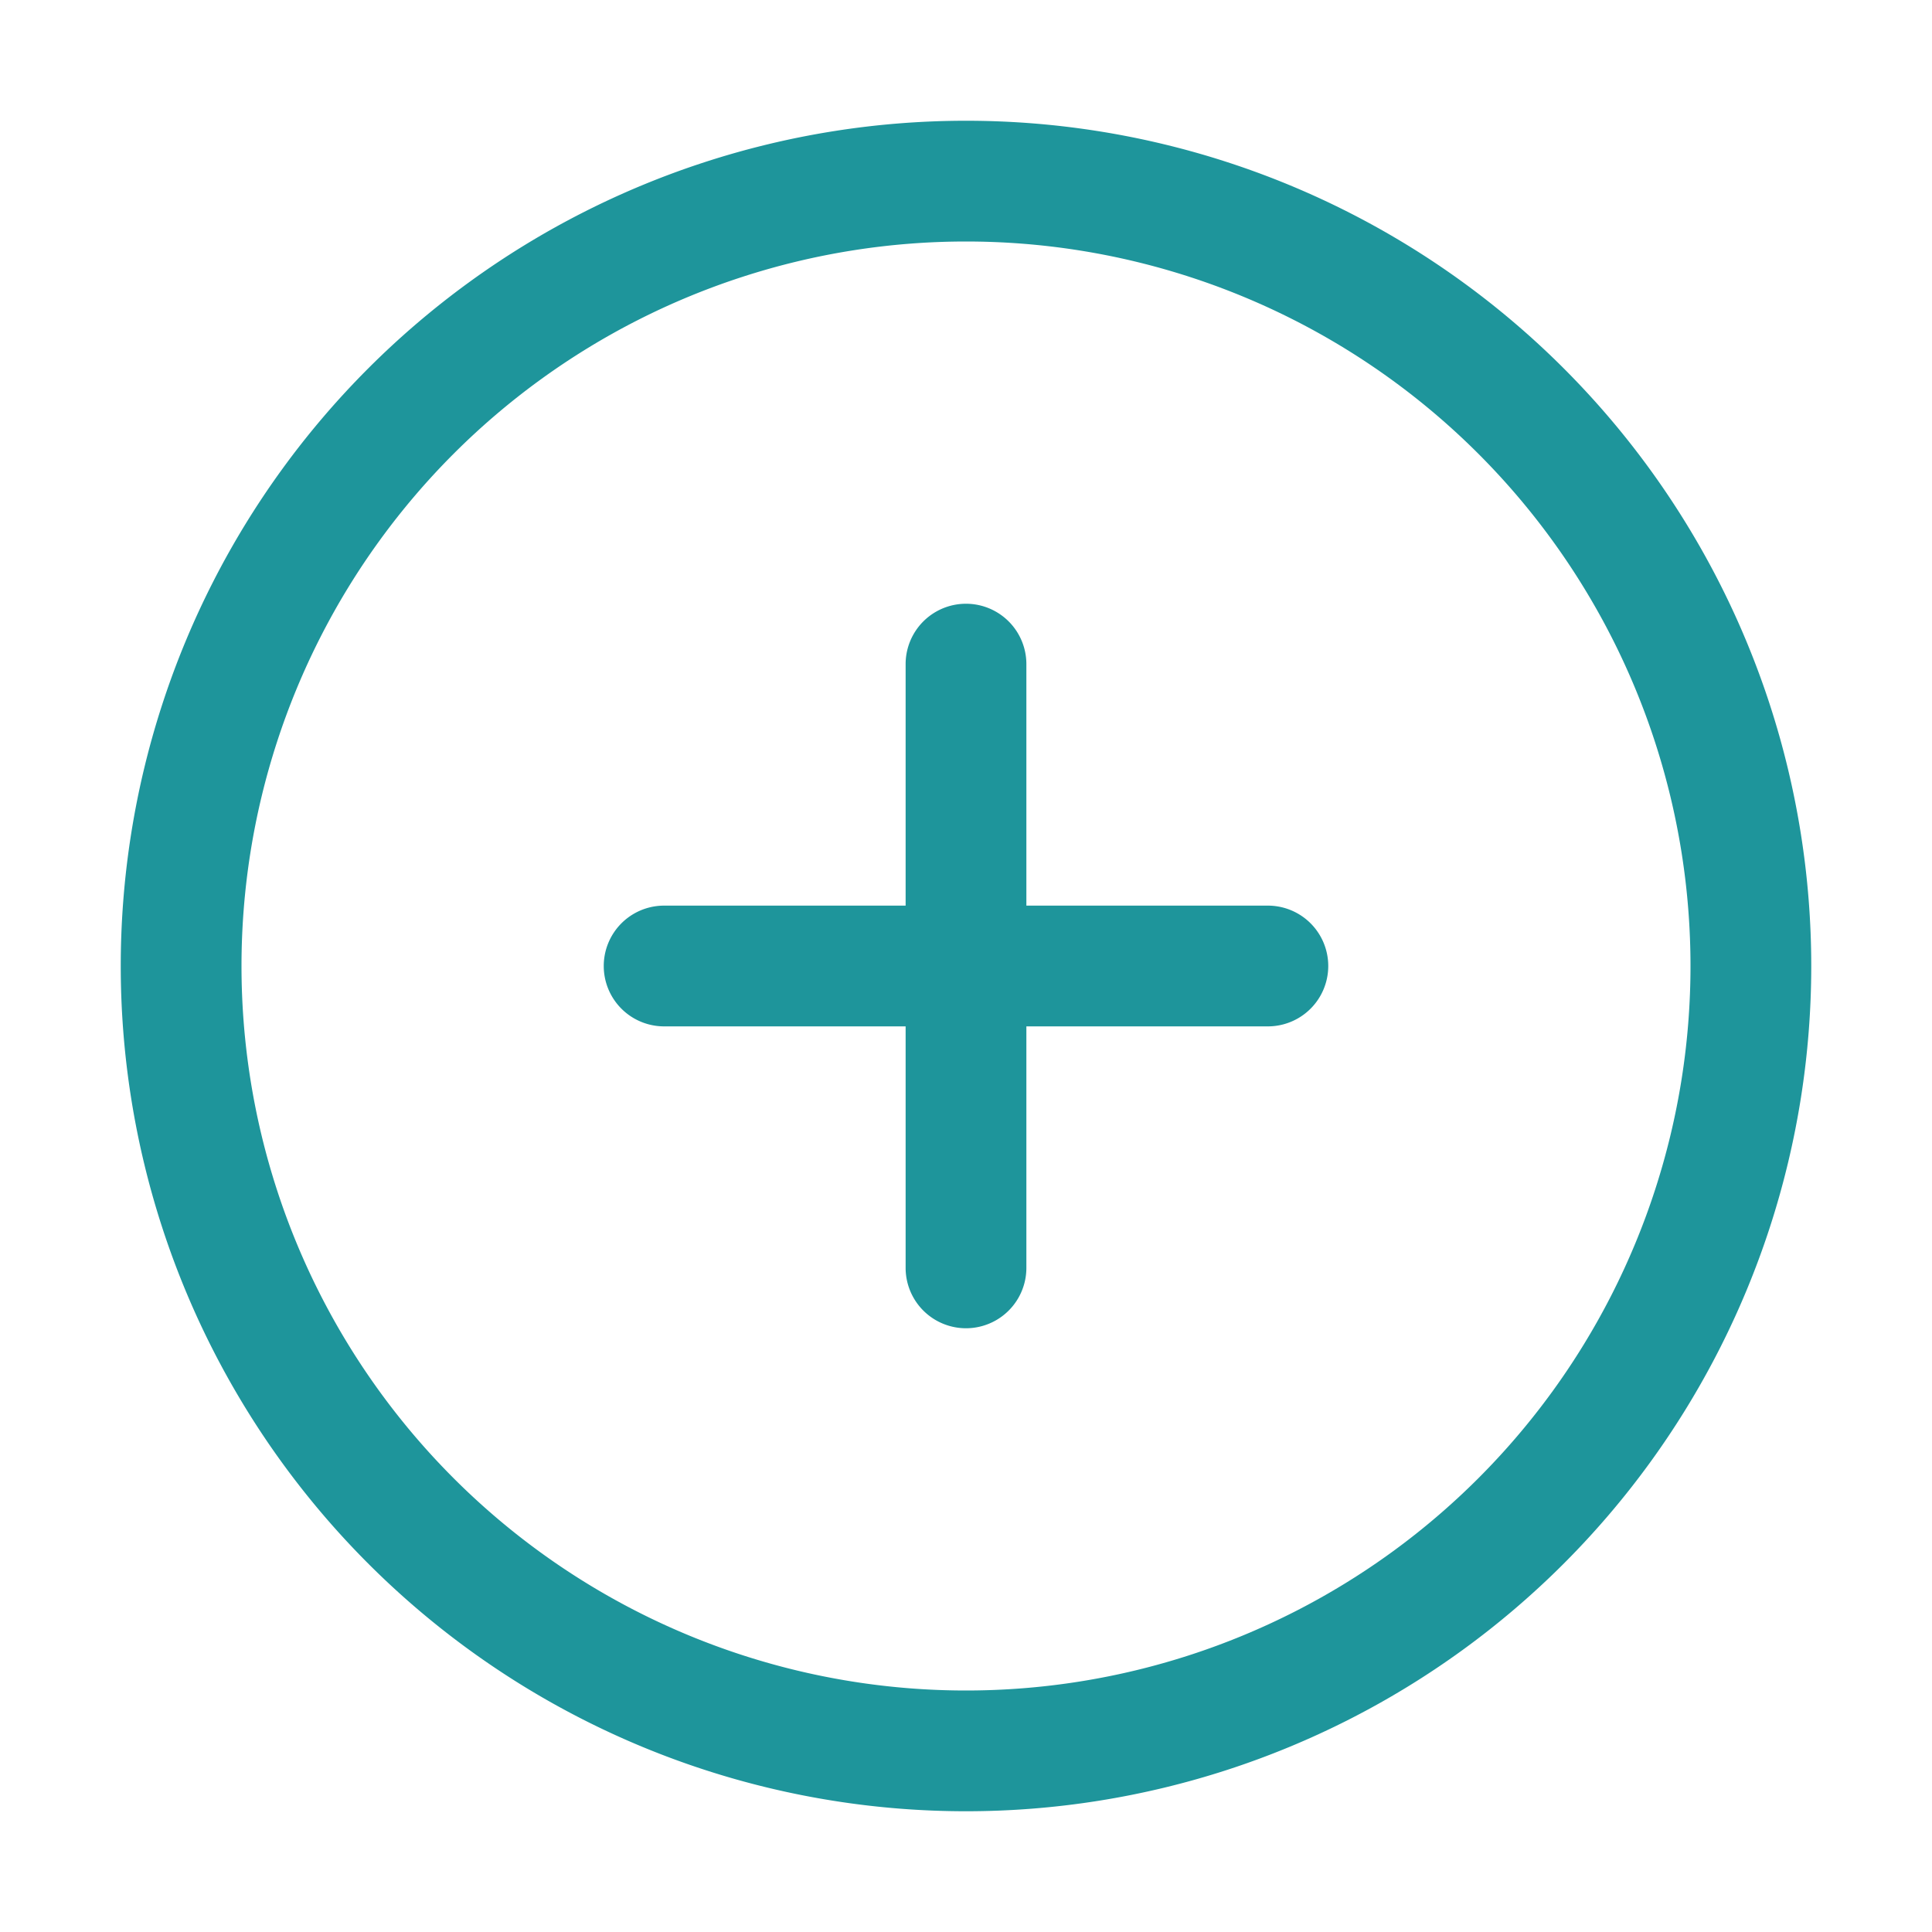 <?xml version="1.0" encoding="utf-8"?><!-- Uploaded to: SVG Repo, www.svgrepo.com, Generator: SVG Repo Mixer Tools -->
<svg width="800px" height="800px" viewBox="0 0 1024 1024" class="icon" xmlns="http://www.w3.org/2000/svg"><path fill="#1E959B" d="M352 480h320a32 32 0 110 64H352a32 32 0 010-64z"/><path fill="#1E959B" d="M480 672V352a32 32 0 1164 0v320a32 32 0 01-64 0z"/><path fill="#1E959B" d="M512 896a384 384 0 100-768 384 384 0 000 768zm0 64a448 448 0 110-896 448 448 0 010 896z"/></svg>